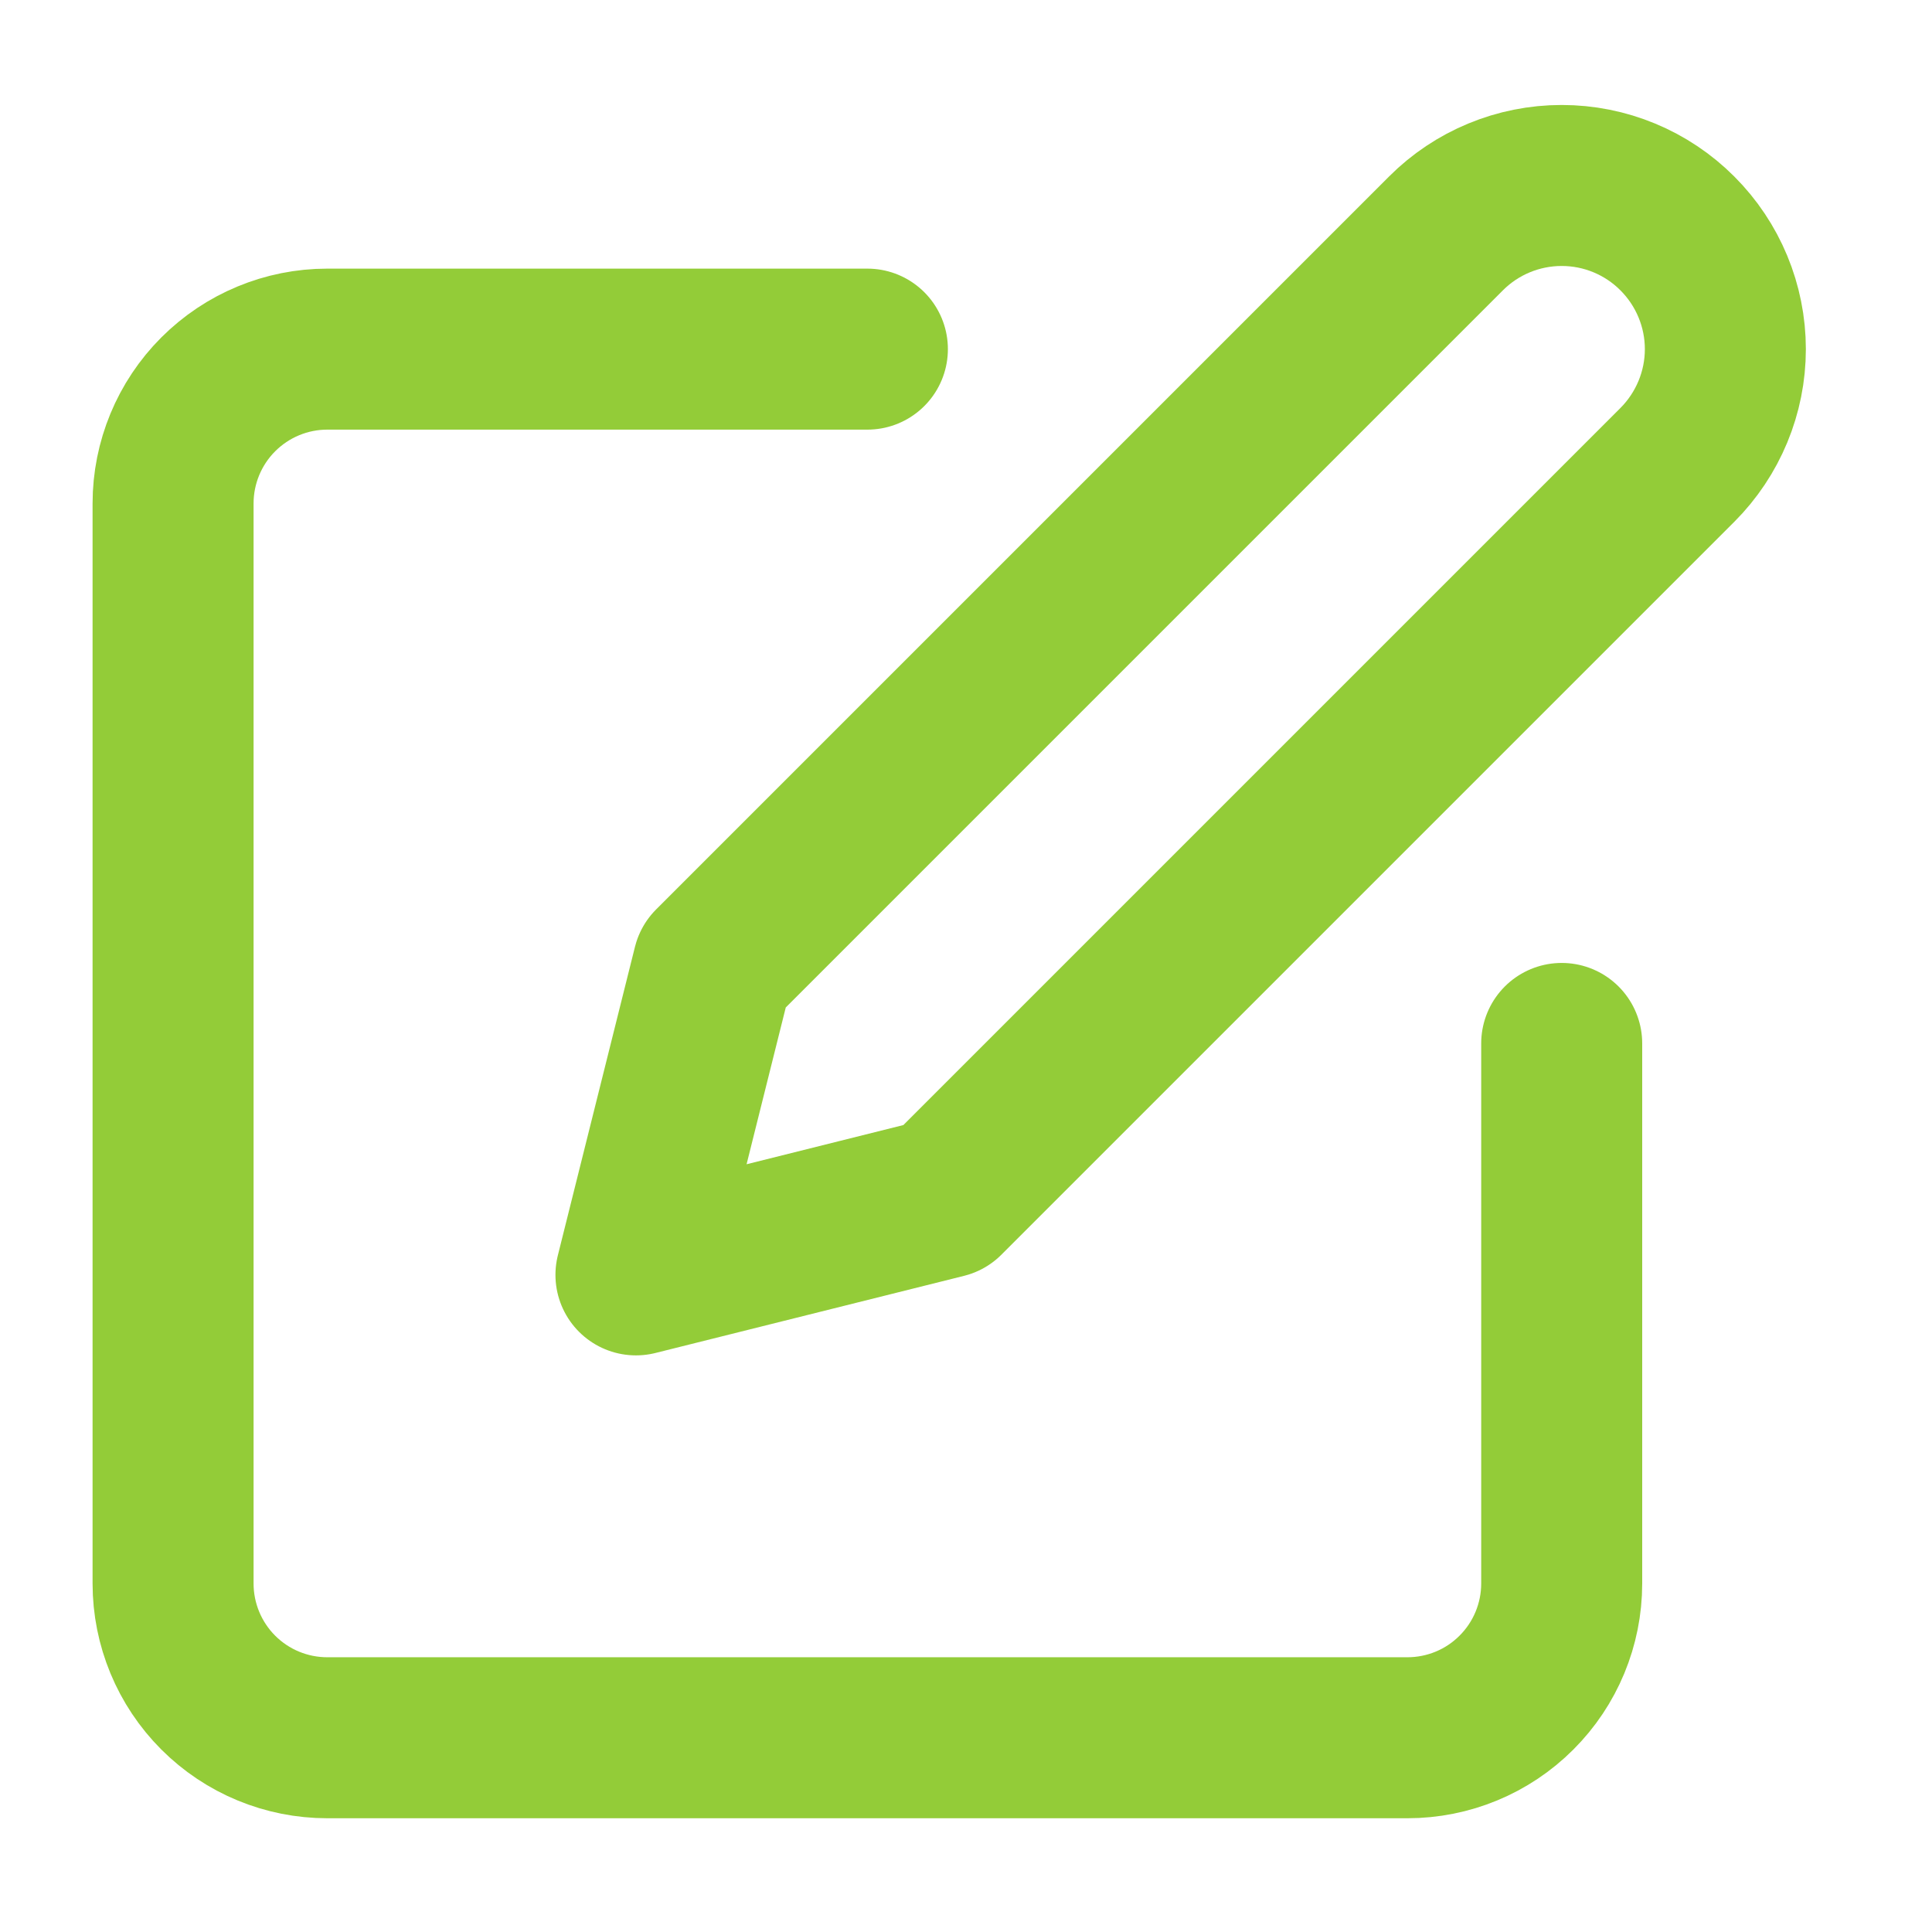 <svg width="24" height="24" viewBox="0 0 24 24" fill="none" xmlns="http://www.w3.org/2000/svg">
<path d="M10.775 4.337H4.066C3.558 4.337 3.071 4.539 2.711 4.899C2.352 5.258 2.15 5.746 2.15 6.254V19.671C2.15 20.179 2.352 20.667 2.711 21.026C3.071 21.386 3.558 21.587 4.066 21.587H17.483C17.991 21.587 18.479 21.386 18.838 21.026C19.198 20.667 19.4 20.179 19.4 19.671V12.962" stroke="#93CC38" stroke-width="2" stroke-linecap="round" stroke-linejoin="round"/>
<path d="M17.962 2.9C18.343 2.518 18.861 2.304 19.4 2.304C19.939 2.304 20.456 2.518 20.837 2.9C21.218 3.281 21.433 3.798 21.433 4.337C21.433 4.876 21.218 5.393 20.837 5.775L11.733 14.879L7.9 15.837L8.858 12.004L17.962 2.9Z" stroke="#93CC38" stroke-width="2" stroke-linecap="round" stroke-linejoin="round"/>
</svg>

